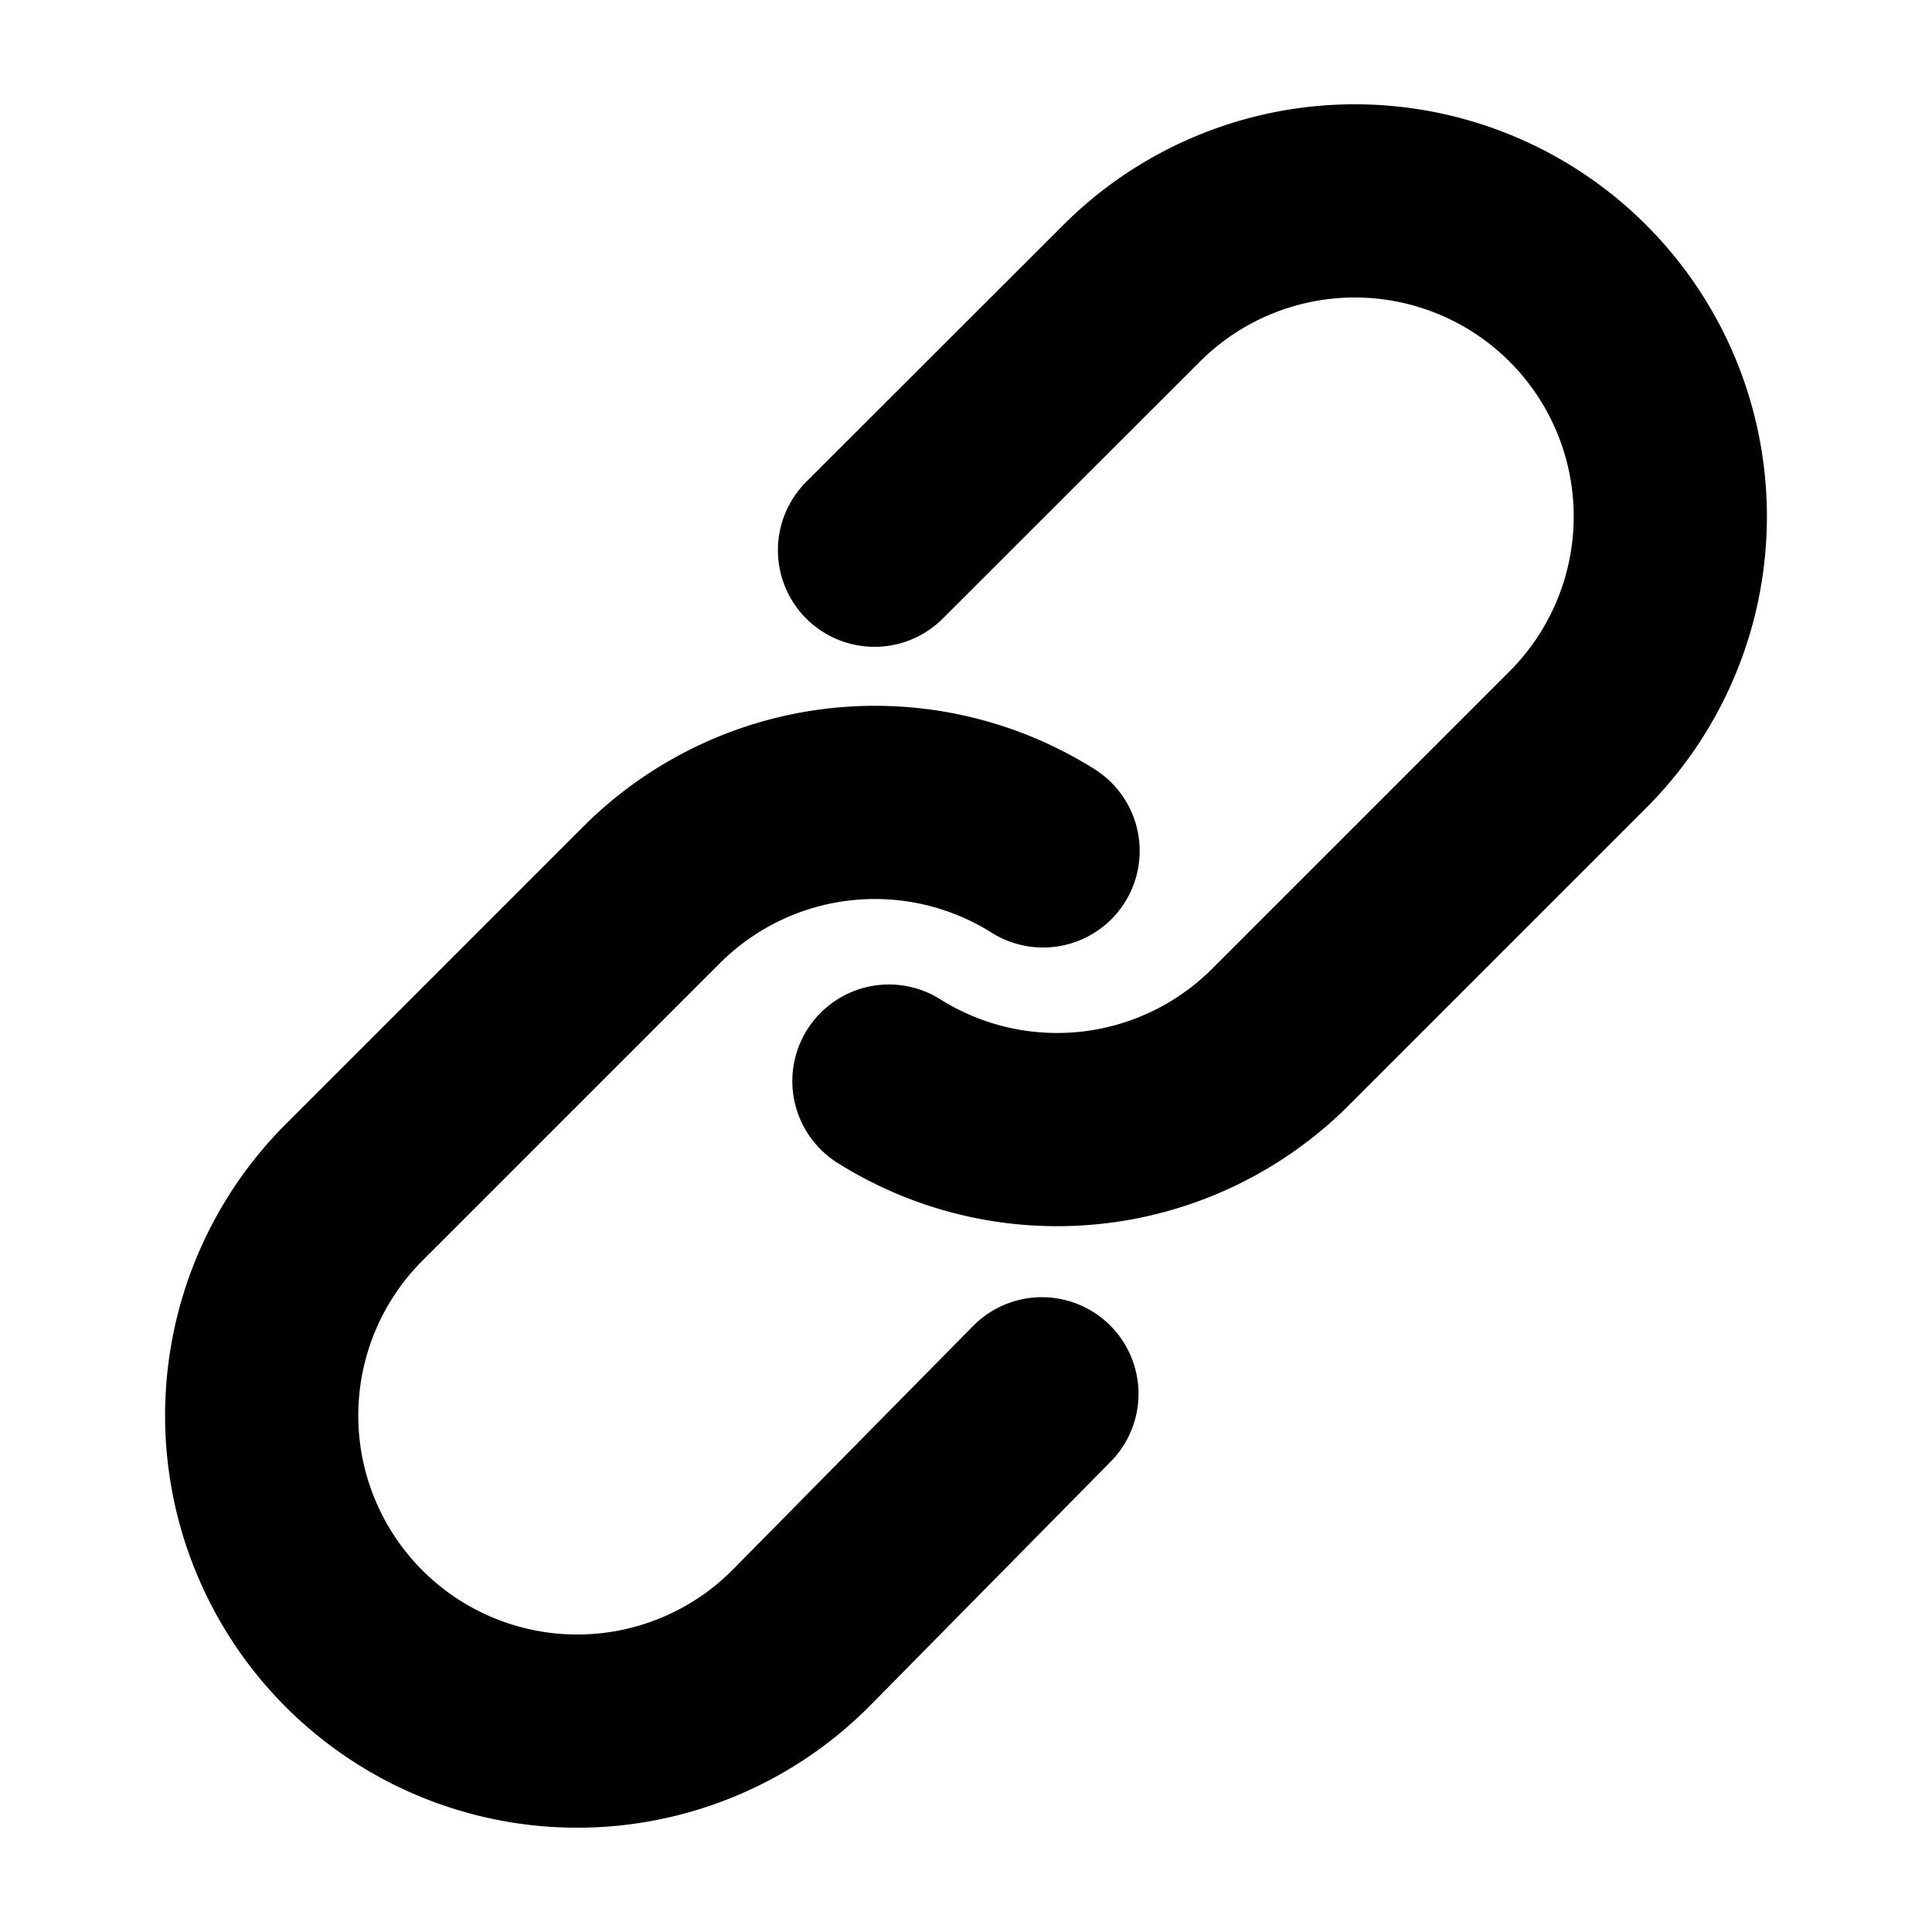<svg xmlns="http://www.w3.org/2000/svg" viewBox="0 0 280 280"><defs><style>.a{fill:none;stroke:#000;stroke-linecap:round;stroke-miterlimit:10;stroke-width:28px;}</style></defs><title>Link-Black</title><path class="a" d="M126.74,79.74,164,42.51a45.74,45.74,0,0,1,64.68,0h0a45.74,45.74,0,0,1,0,64.68l-43.12,43.12a45.77,45.77,0,0,1-56.73,6.37"/><path class="a" d="M151,202l-35,35.49a45.74,45.74,0,0,1-64.68,0h0a45.74,45.74,0,0,1,0-64.68l43.12-43.12a45.77,45.77,0,0,1,56.73-6.37"/></svg>